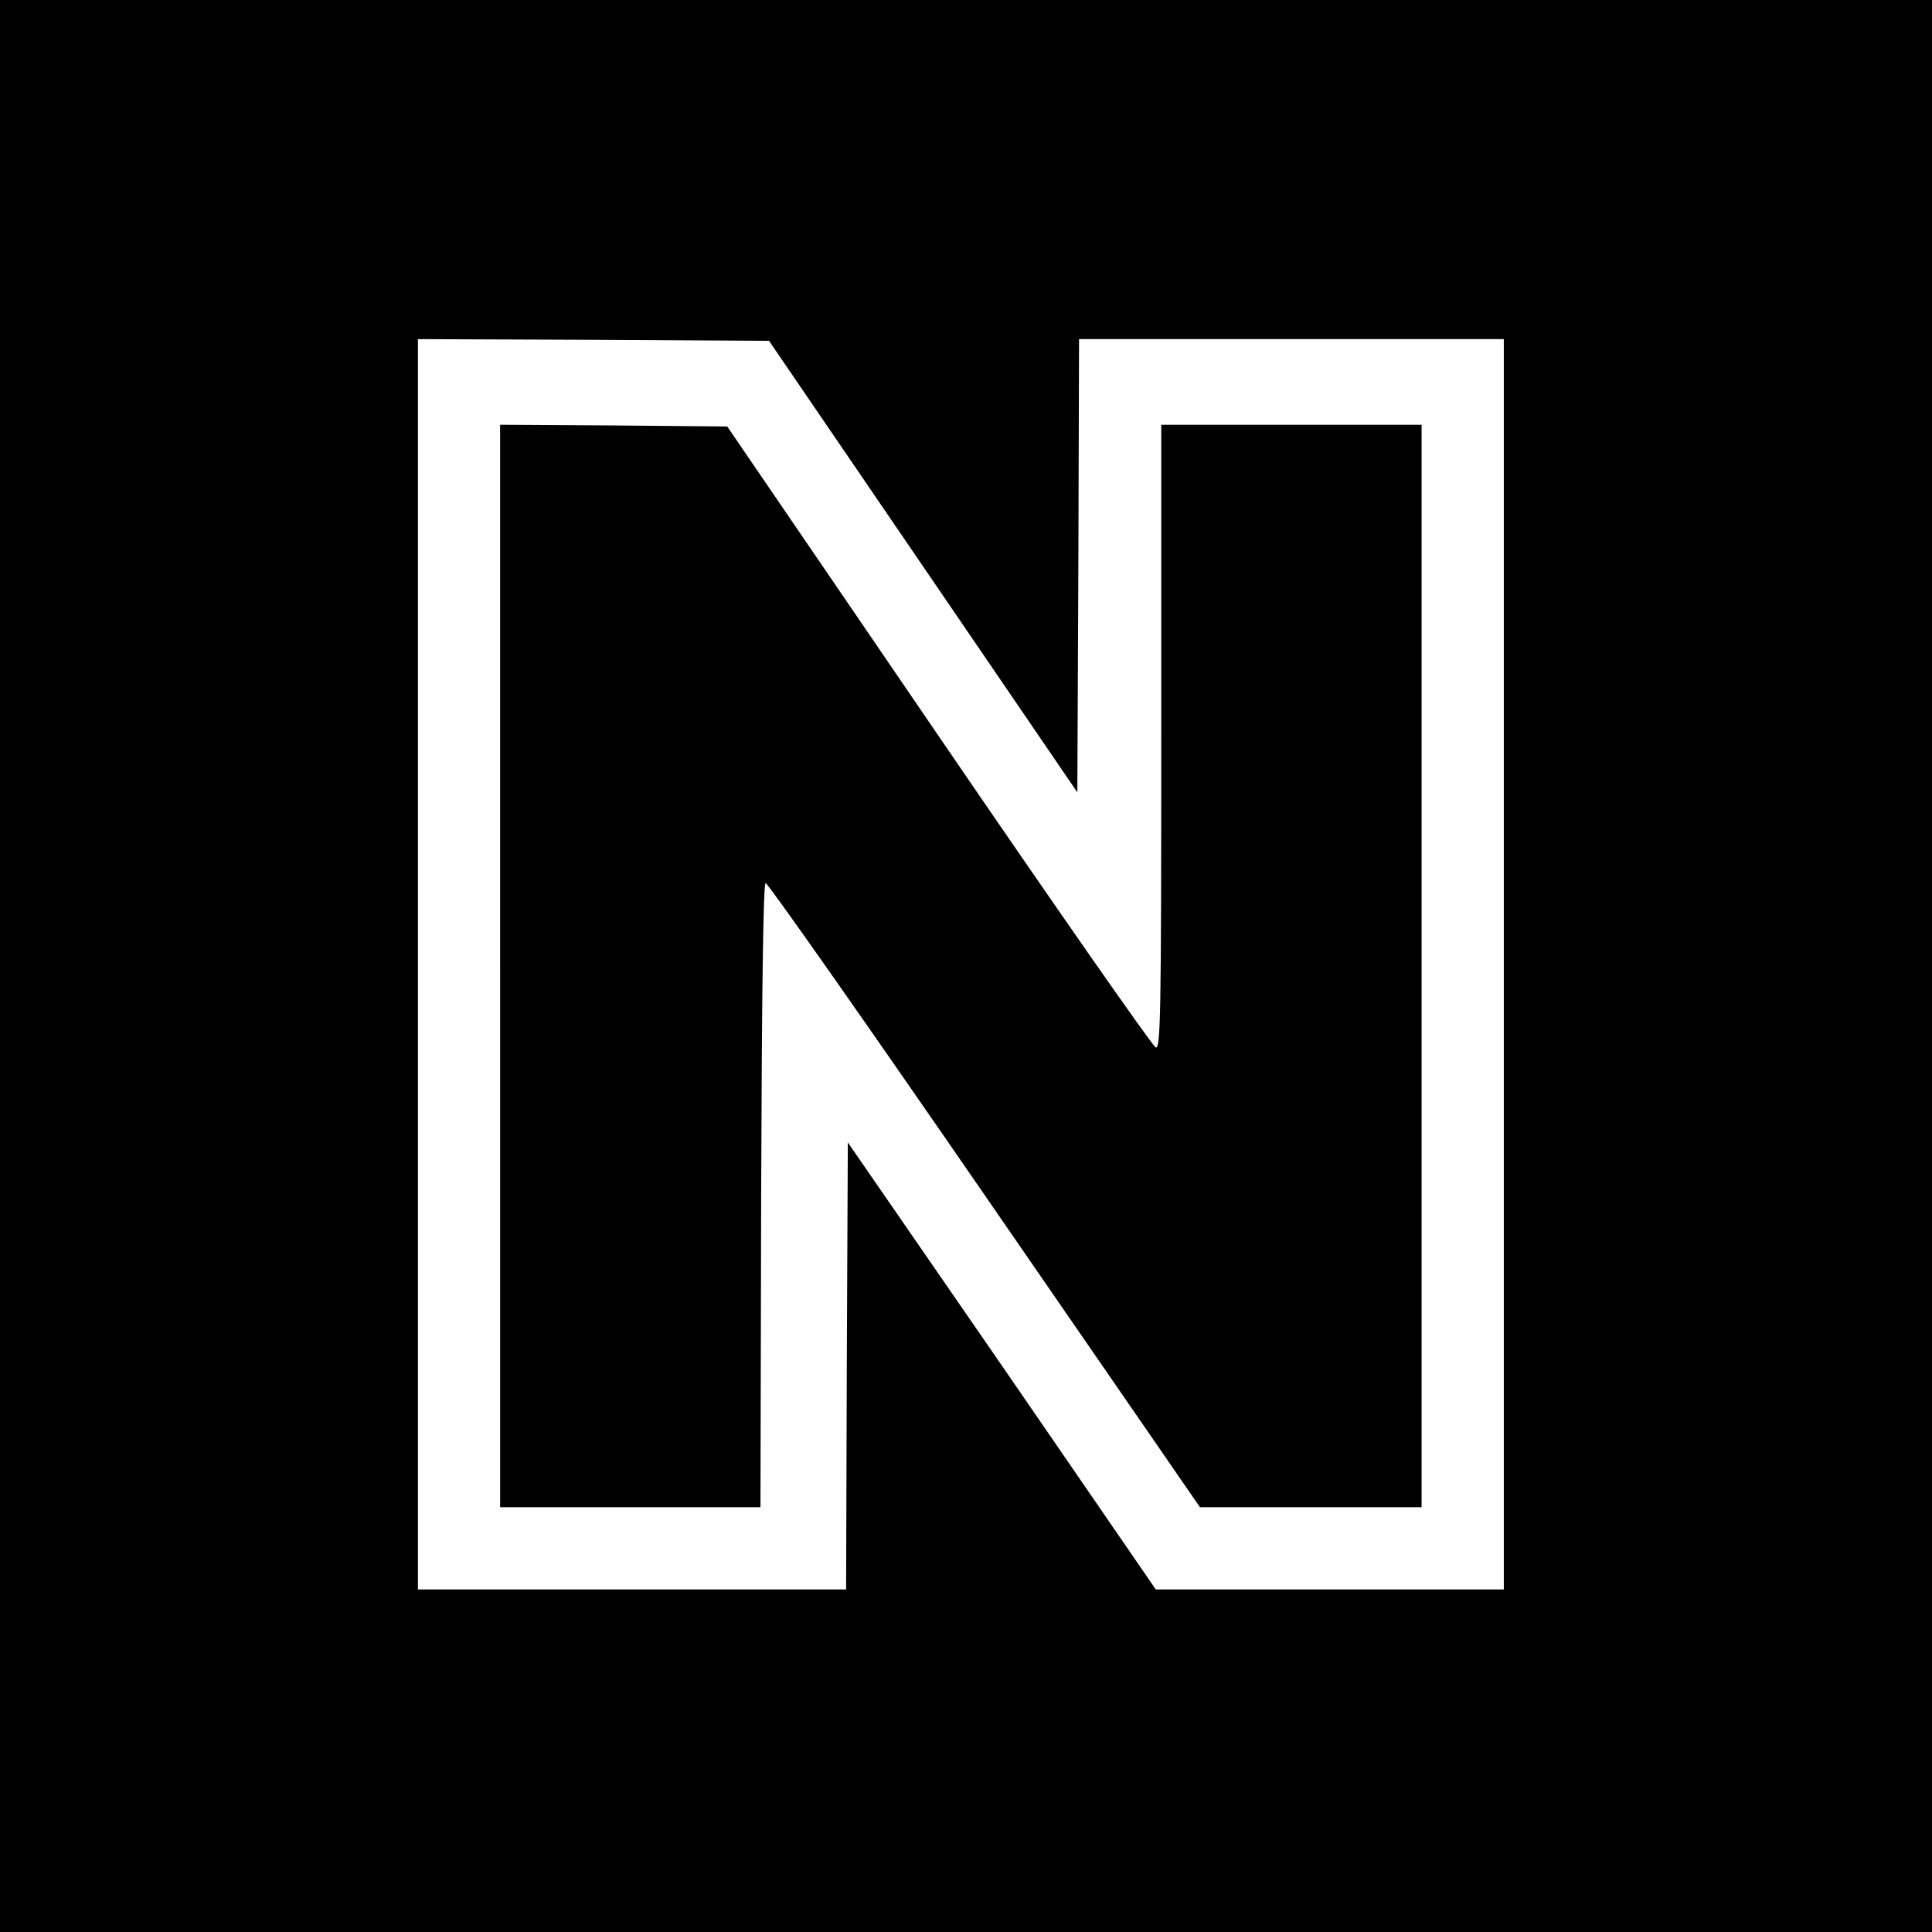 <?xml version="1.0" standalone="no"?>
<!DOCTYPE svg PUBLIC "-//W3C//DTD SVG 20010904//EN"
 "http://www.w3.org/TR/2001/REC-SVG-20010904/DTD/svg10.dtd">
<svg version="1.0" xmlns="http://www.w3.org/2000/svg"
 width="564pt" height="564pt" viewBox="0 0 564 564"
 preserveAspectRatio="xMidYMid meet">
<g transform="translate(0,564) scale(0.1,-0.1)"
fill="#000000" stroke="none">
<path d="M0 2820 l0 -2820 2820 0 2820 0 0 2820 0 2820 -2820 0 -2820 0 0
-2820z m2695 1166 l450 -659 3 661 2 662 620 0 620 0 0 -1825 0 -1825 -508 0
-508 0 -449 653 -450 652 -3 -652 -2 -653 -625 0 -625 0 0 1825 0 1825 512 -2
513 -3 450 -659z"/>
<path d="M1460 2820 l0 -1580 380 0 380 0 2 910 c2 596 6 911 13 912 6 1 293
-408 639 -910 l629 -912 323 0 324 0 0 1580 0 1580 -380 0 -380 0 0 -911 c0
-818 -2 -910 -16 -907 -8 2 -293 410 -633 908 l-618 905 -332 3 -331 2 0
-1580z"/>
</g>
</svg>
